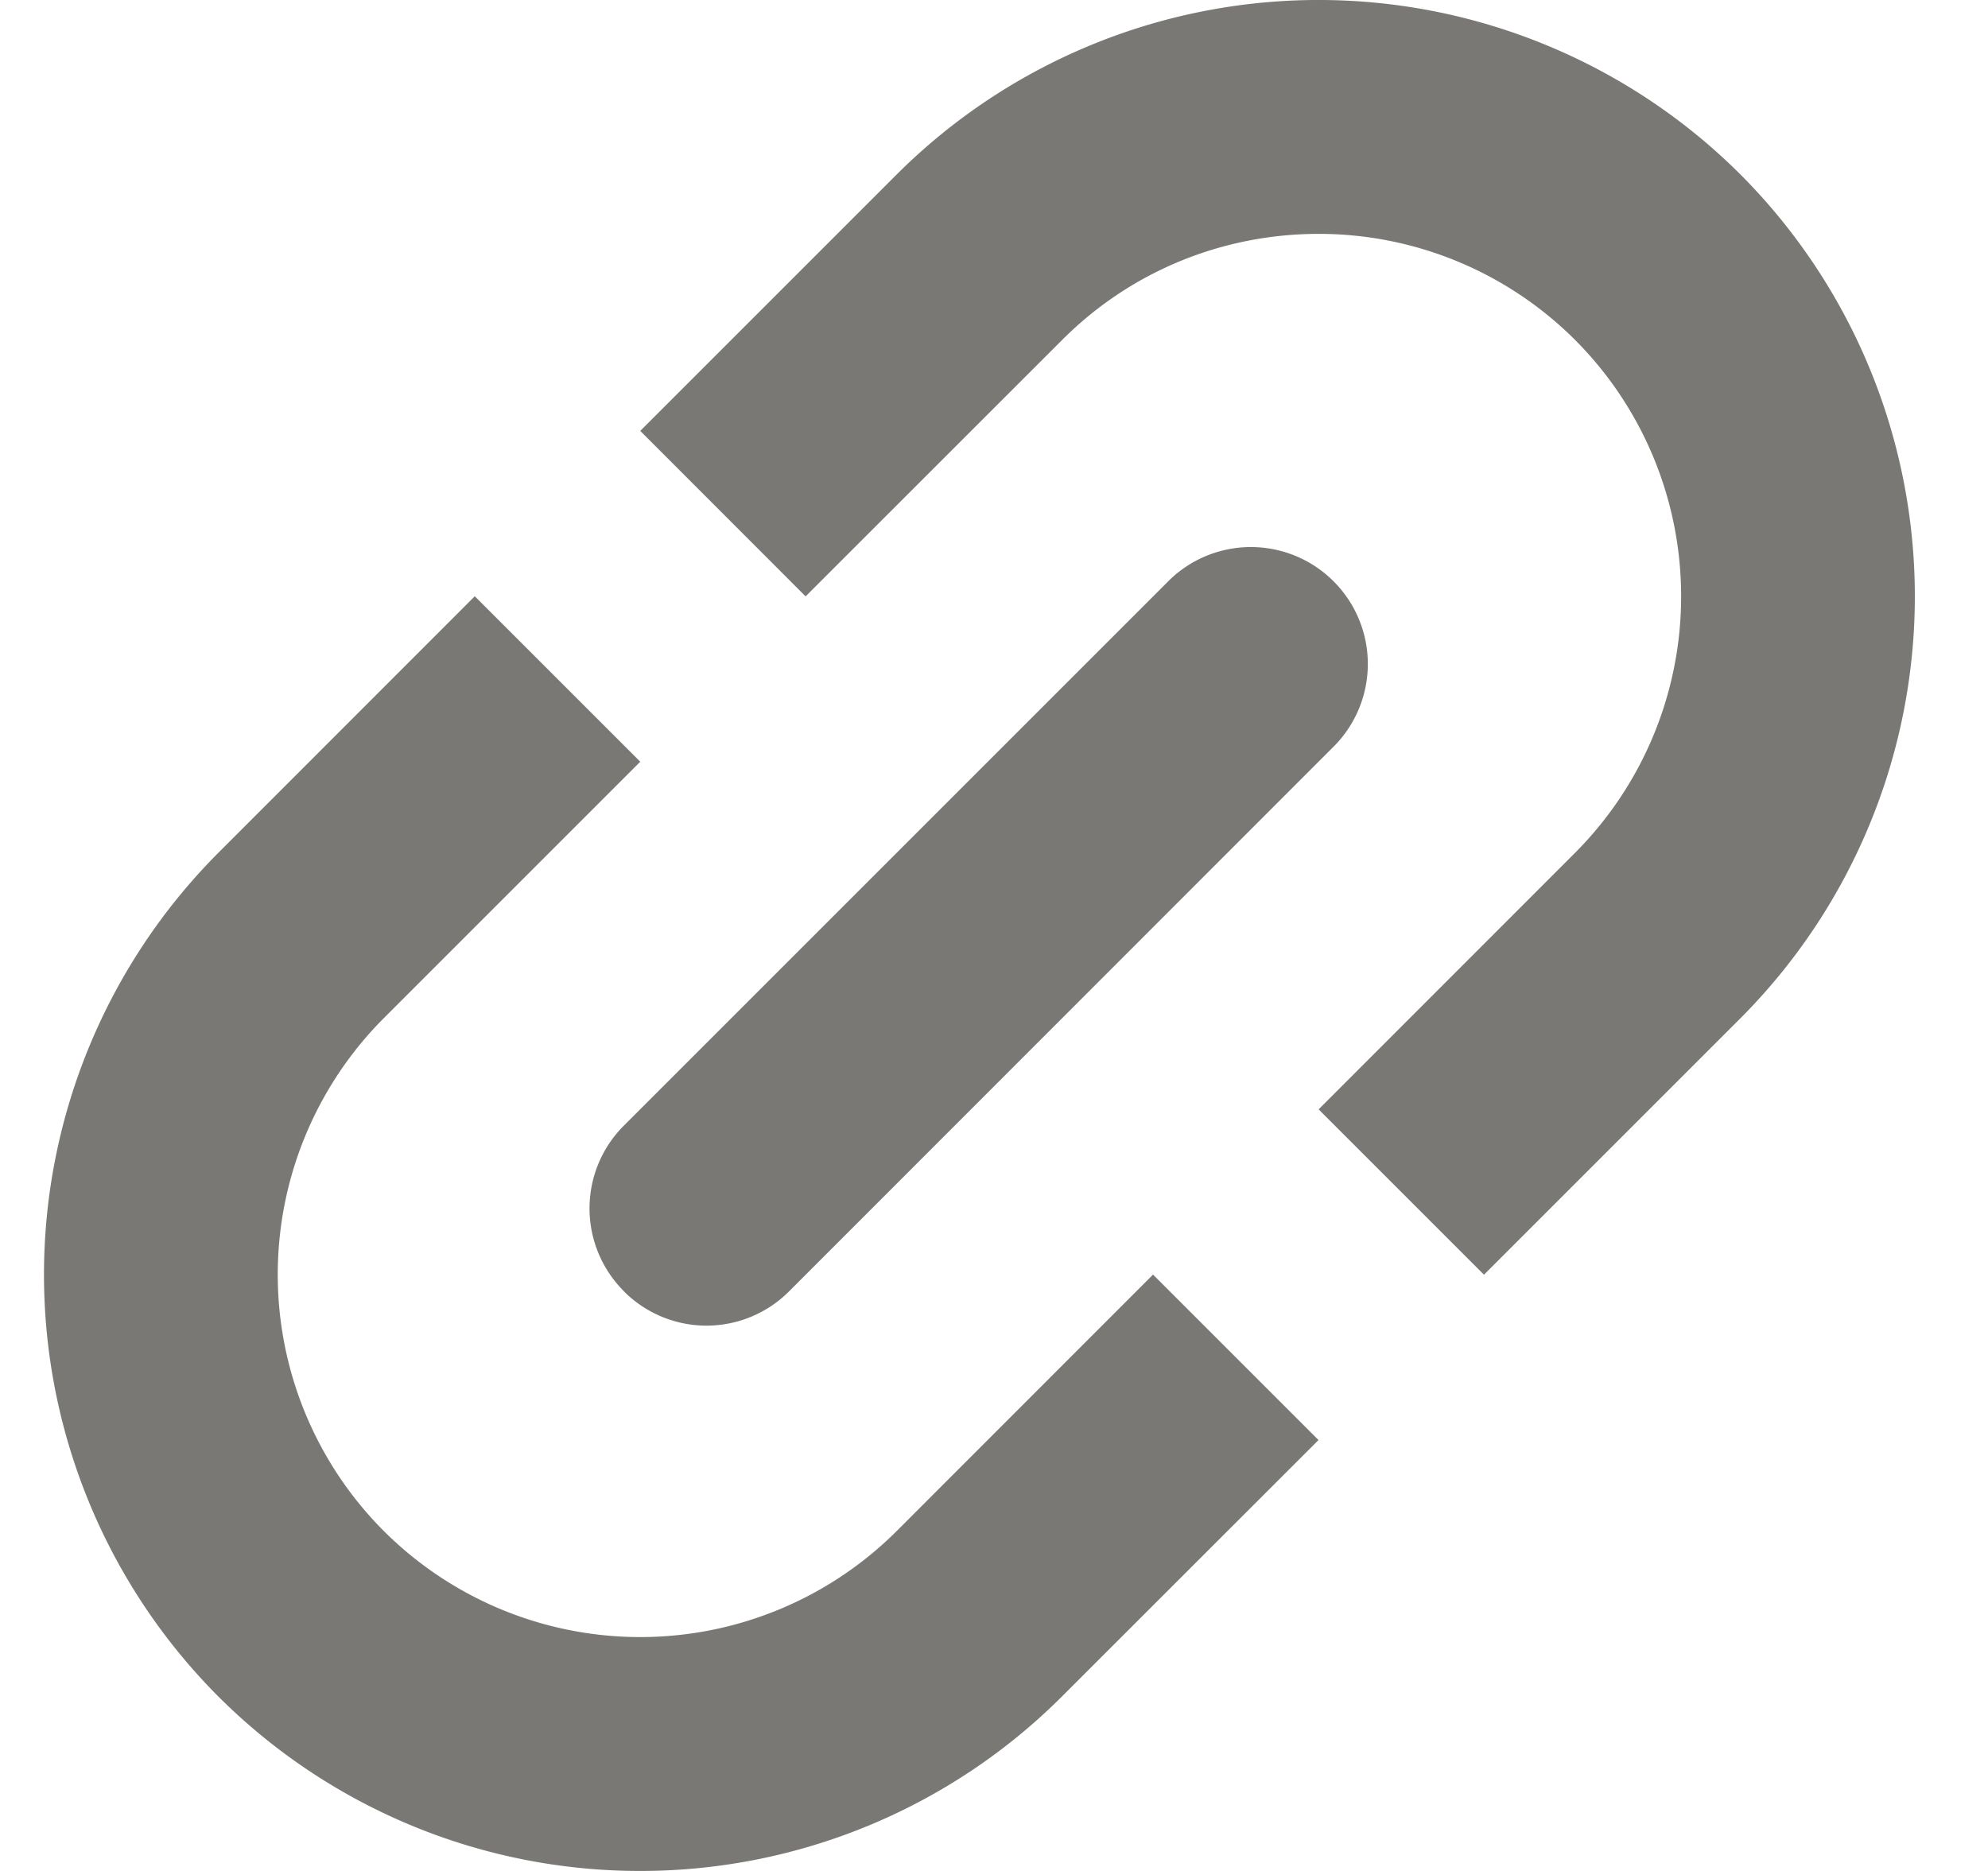 <svg xmlns="http://www.w3.org/2000/svg" width="17" height="16"><path fill="#797874" fill-rule="evenodd" d="M7.668 1.492a5.107 5.107 0 0 1 7.215 0 5.11 5.11 0 0 1 0 7.216l-2.193 2.193-1.414-1.414 2.193-2.194a3.105 3.105 0 0 0 0-4.386A3.1 3.1 0 0 0 11.276 2c-.795 0-1.589.302-2.193.907L6.889 5.1 5.475 3.685zm-2.334 9.55a.997.997 0 0 0 1.415 0l4.667-4.669a1 1 0 0 0-1.414-1.414L5.334 9.627a1 1 0 0 0 0 1.414Zm2.334 2.051a3.105 3.105 0 0 1-4.386 0 3.105 3.105 0 0 1 0-4.386l2.193-2.193L4.06 5.099 1.867 7.293a5.11 5.11 0 0 0 0 7.215A5.1 5.1 0 0 0 5.474 16a5.1 5.1 0 0 0 3.607-1.492l2.194-2.193L9.86 10.9z" clip-rule="evenodd"/></svg>